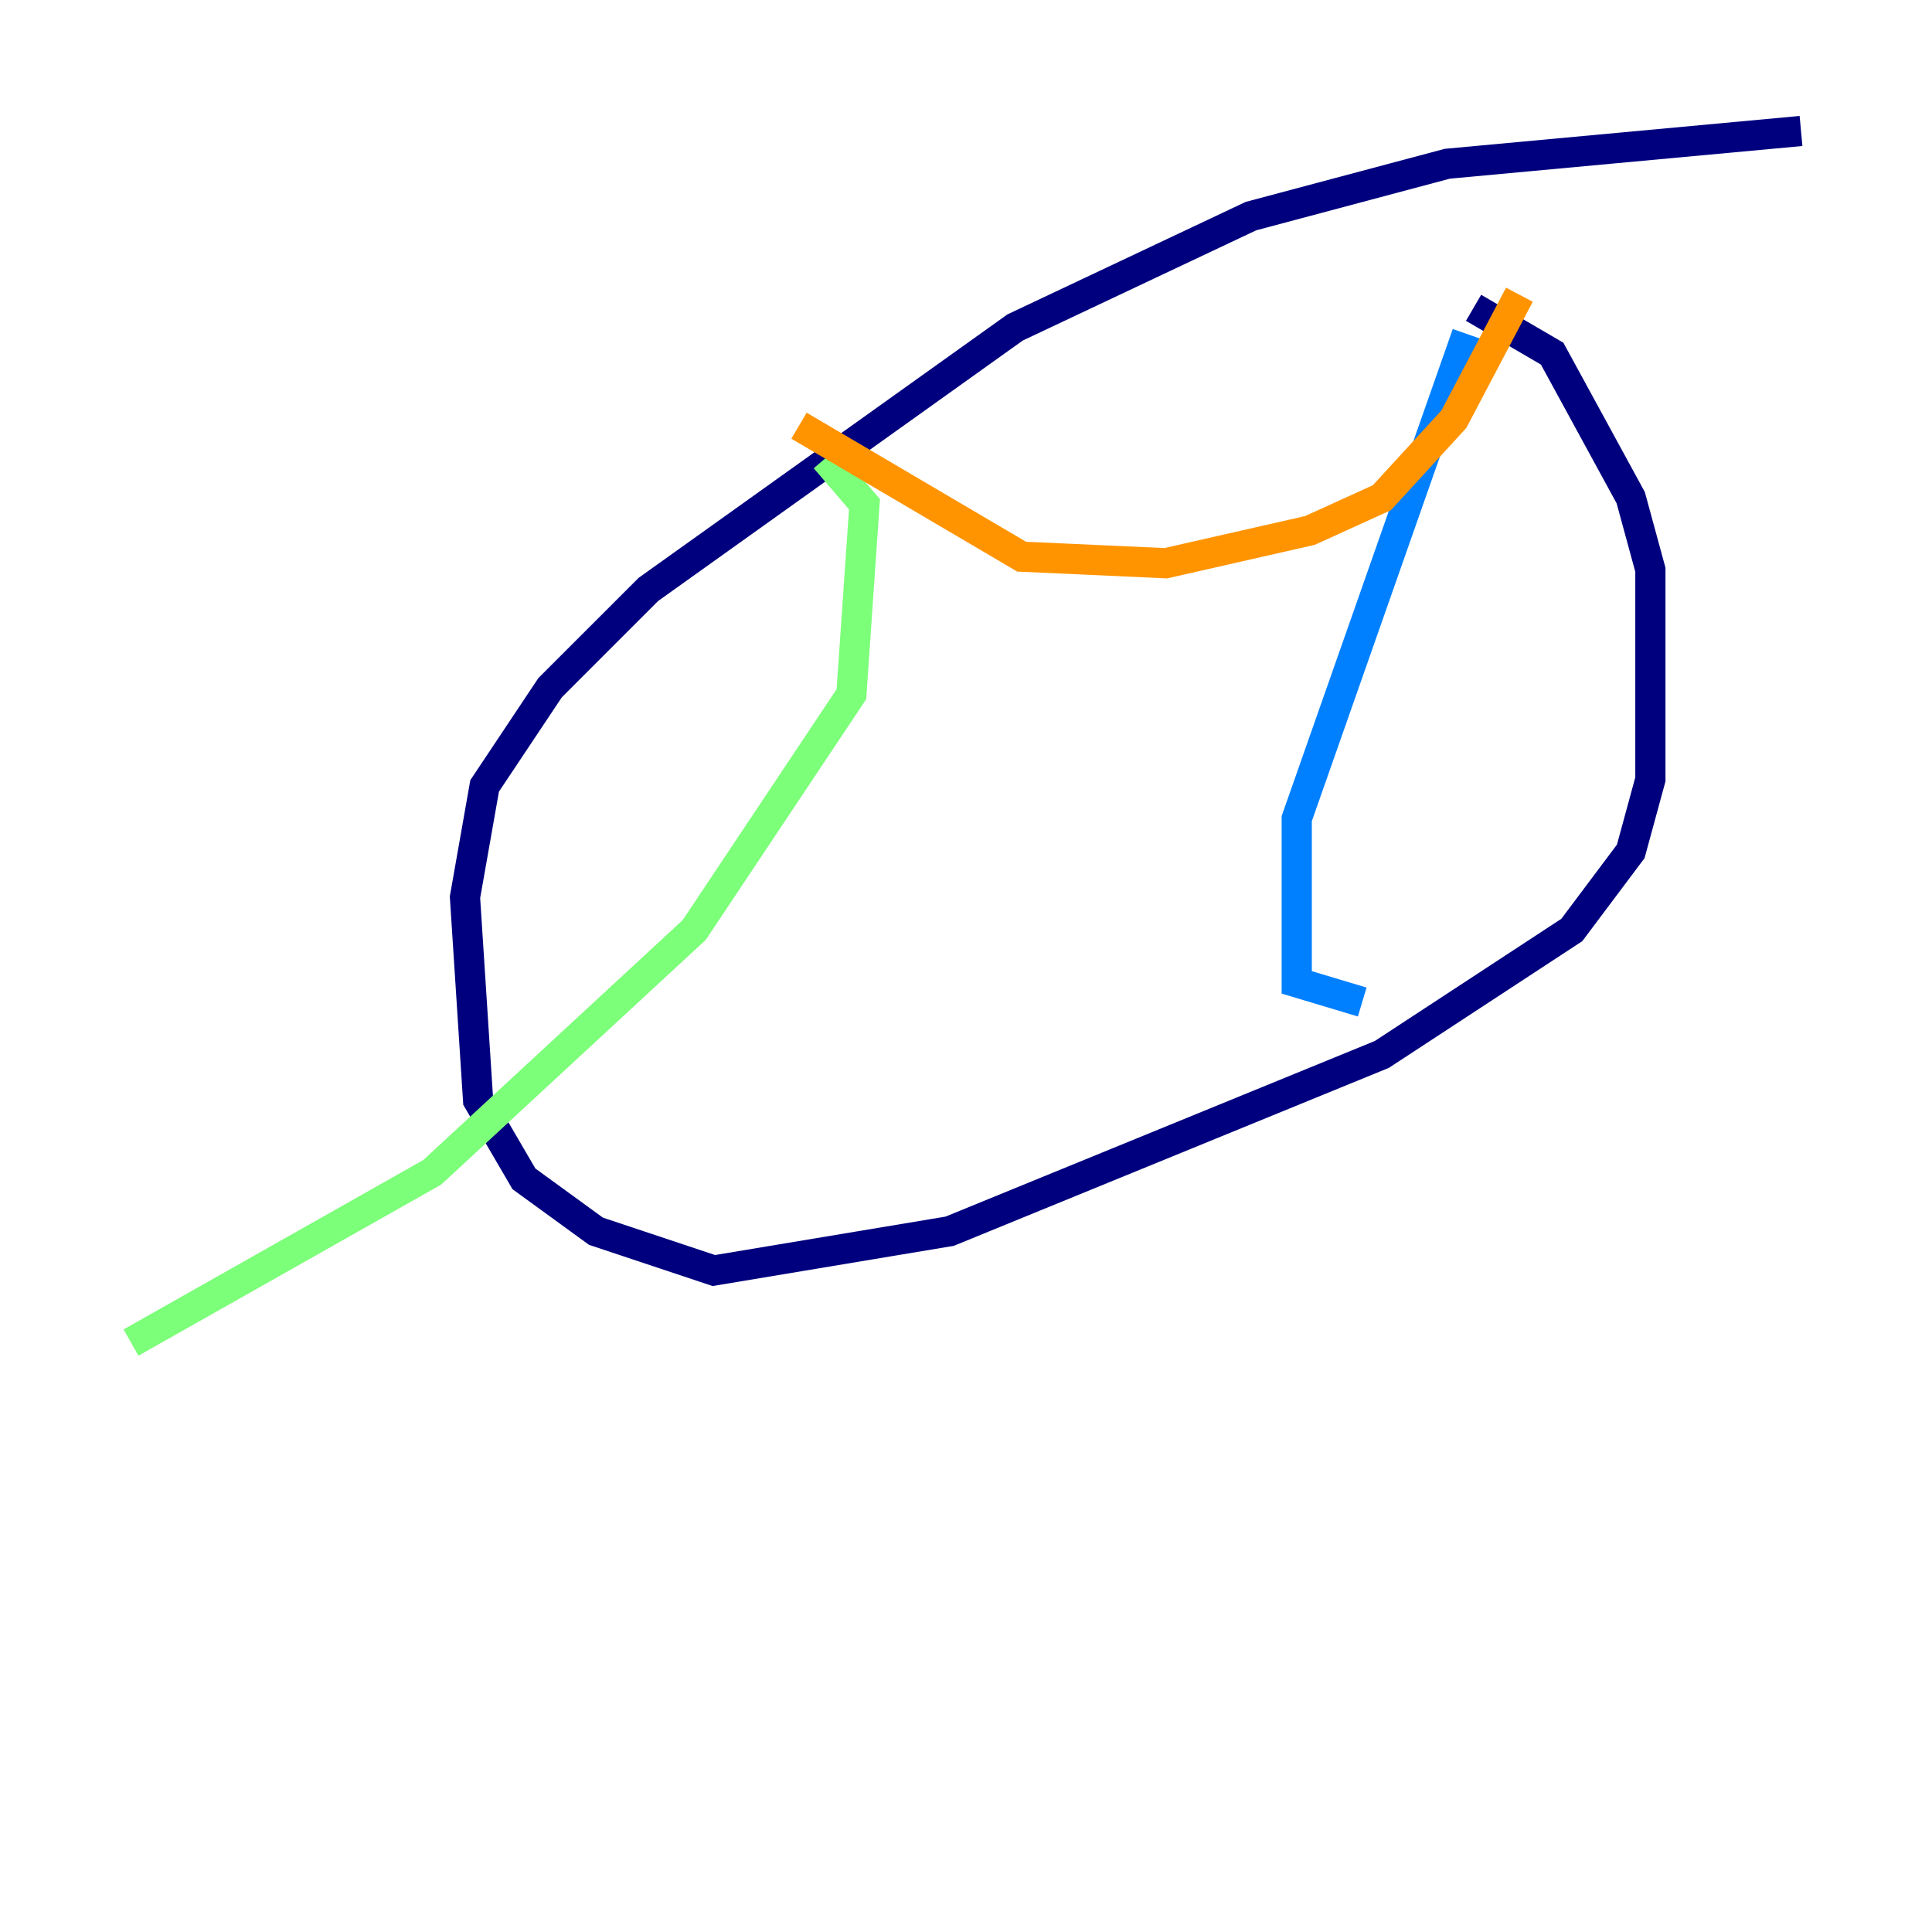 <?xml version="1.0" encoding="utf-8" ?>
<svg baseProfile="tiny" height="128" version="1.2" viewBox="0,0,128,128" width="128" xmlns="http://www.w3.org/2000/svg" xmlns:ev="http://www.w3.org/2001/xml-events" xmlns:xlink="http://www.w3.org/1999/xlink"><defs /><polyline fill="none" points="119.322,8.678 95.891,10.848 82.875,14.319 67.254,21.695 42.956,39.051 36.447,45.559 32.108,52.068 30.807,59.444 31.675,72.895 34.712,78.102 39.485,81.573 47.295,84.176 62.915,81.573 91.552,69.858 104.136,61.614 108.041,56.407 109.342,51.634 109.342,37.749 108.041,32.976 102.834,23.43 97.627,20.393" stroke="#00007f" stroke-width="2" /><polyline fill="none" points="97.193,22.129 85.912,54.237 85.912,65.085 90.251,66.386" stroke="#0080ff" stroke-width="2" /><polyline fill="none" points="54.671,30.373 57.275,33.41 56.407,45.993 45.993,61.614 28.637,77.668 8.678,88.949" stroke="#7cff79" stroke-width="2" /><polyline fill="none" points="100.664,19.525 96.325,27.77 91.552,32.976 86.78,35.146 77.234,37.315 67.688,36.881 52.936,28.203" stroke="#ff9400" stroke-width="2" /><polyline fill="none" points="87.647,64.651 87.647,64.651" stroke="#7f0000" stroke-width="2" /></svg>